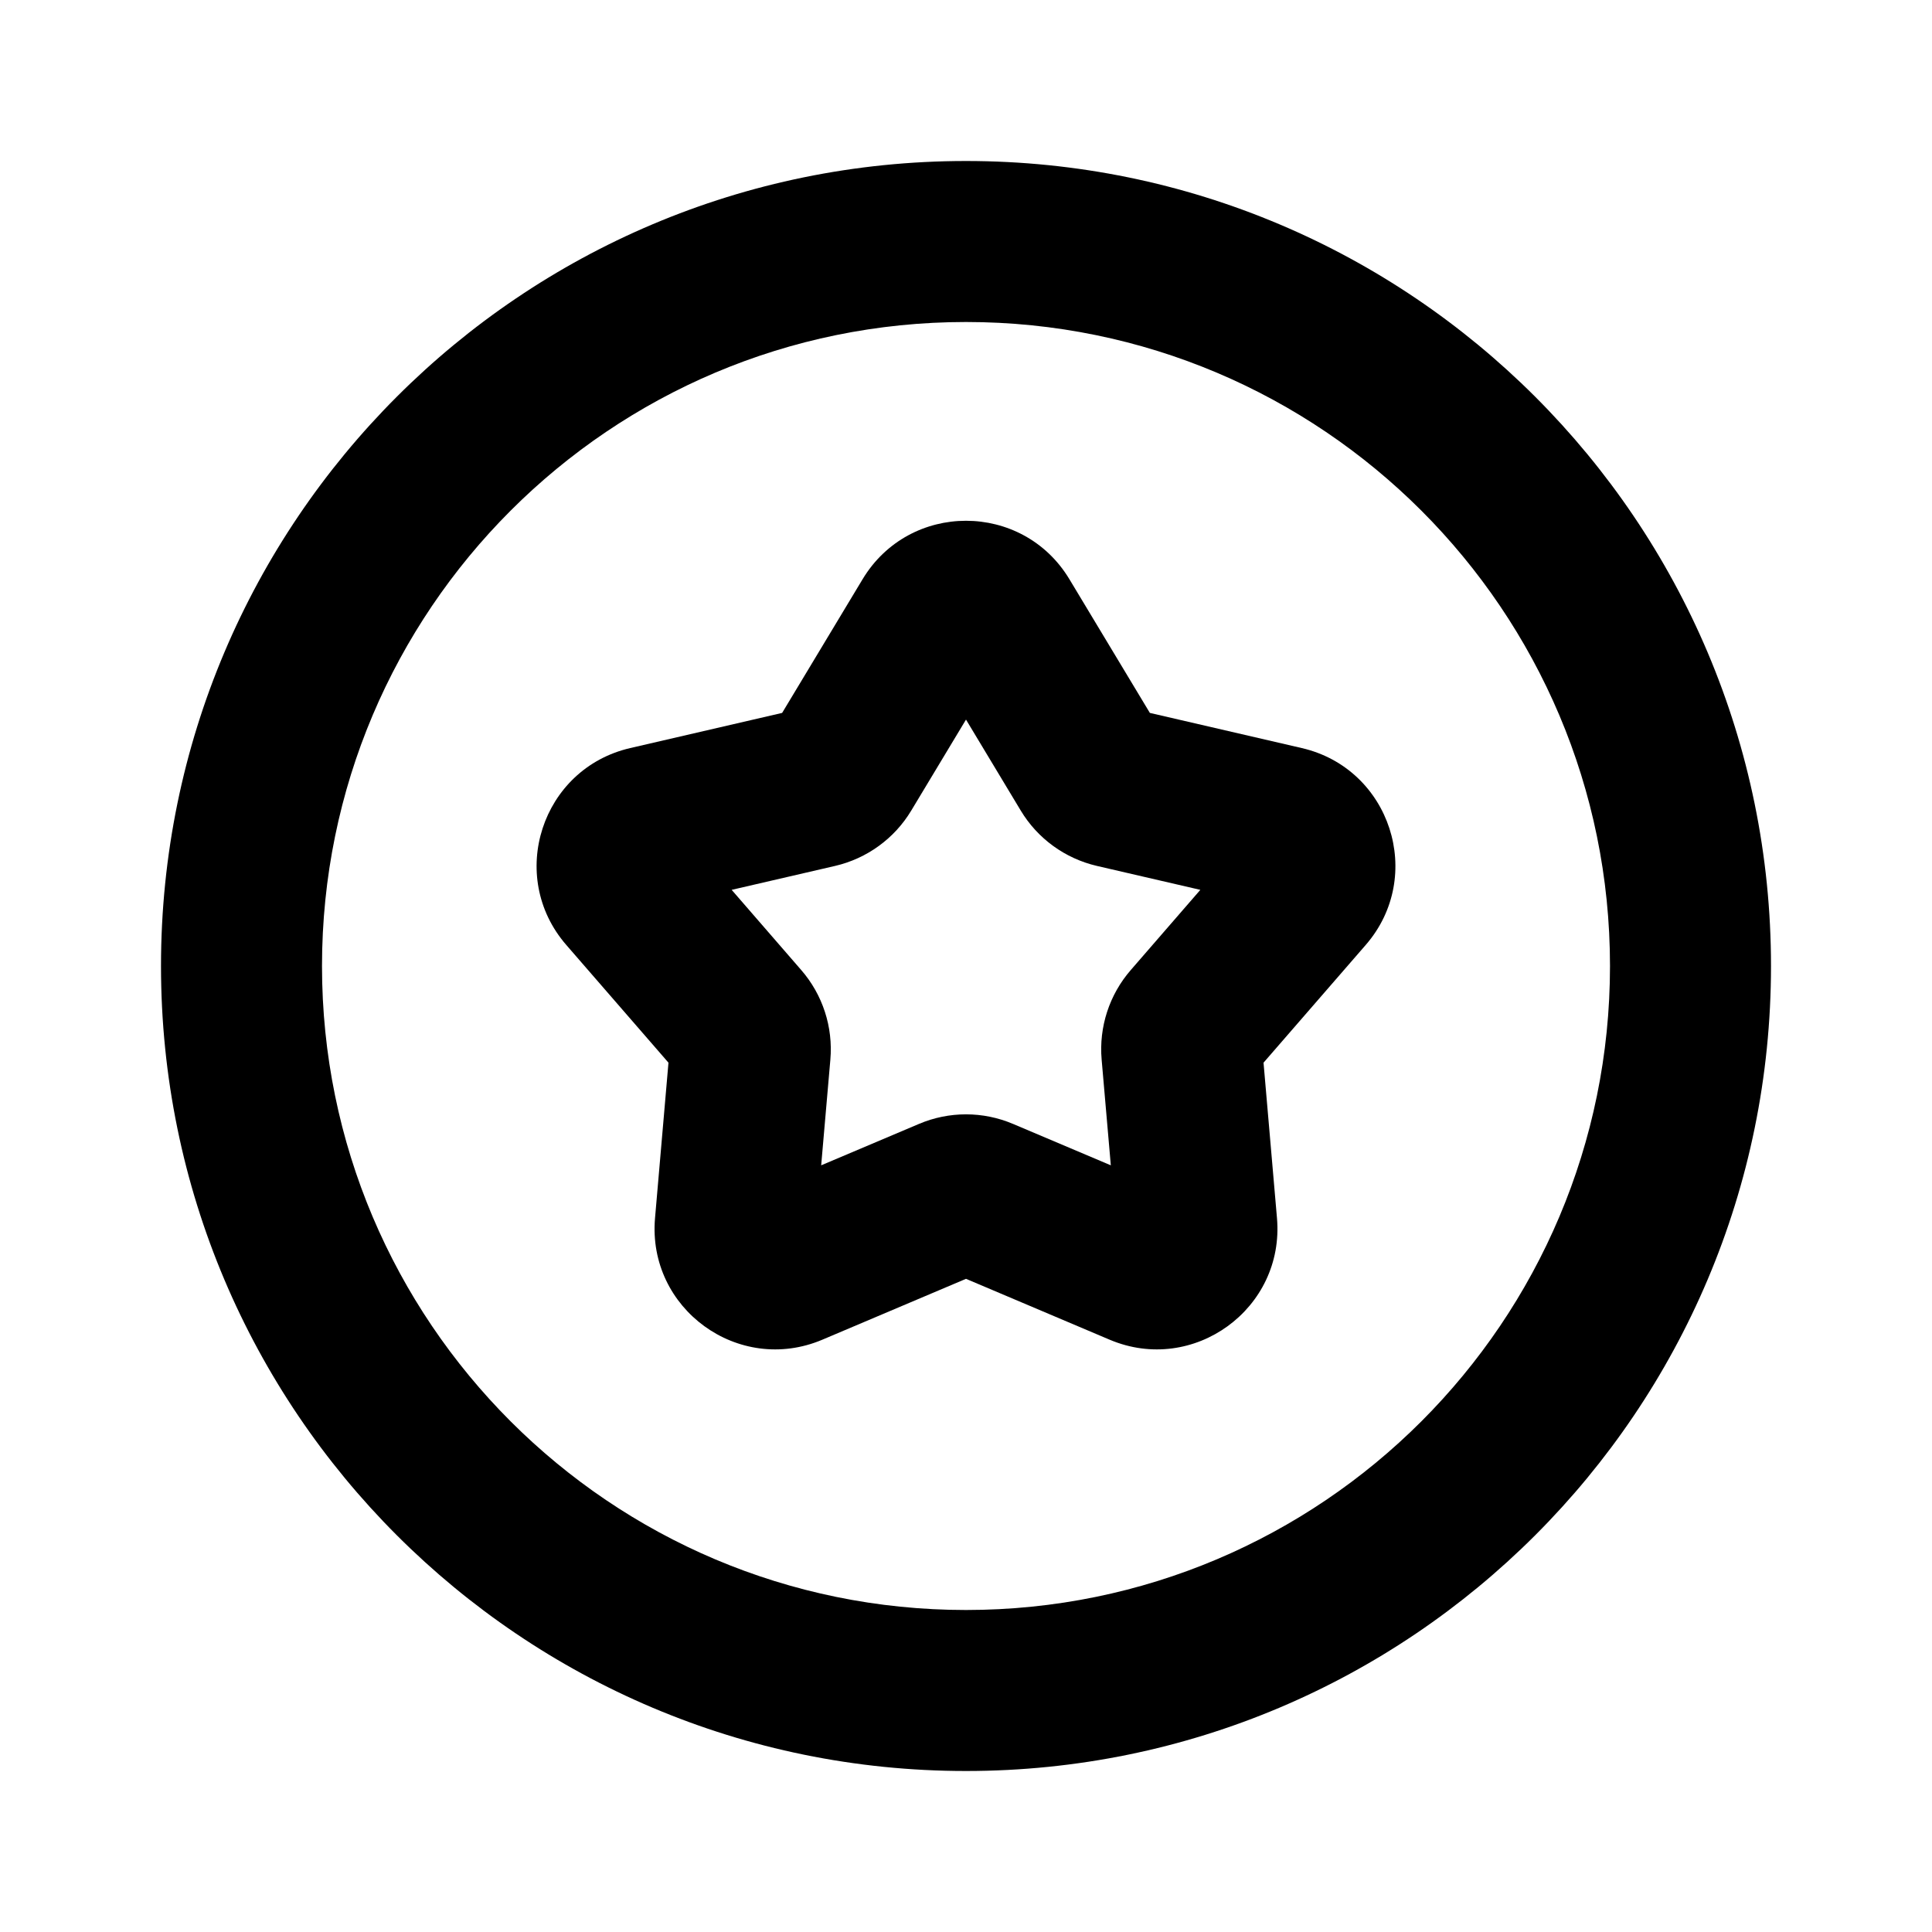 <svg width="24" height="24" viewBox="0 0 24 24" fill="none" xmlns="http://www.w3.org/2000/svg">
<path fill-rule="evenodd" clip-rule="evenodd" d="M2 12C2 6.477 6.477 2 12 2C17.523 2 22 6.477 22 12C22 17.523 17.523 22 12 22C6.477 22 2 17.523 2 12ZM12 4C7.582 4 4 7.582 4 12C4 16.418 7.582 20 12 20C16.418 20 20 16.418 20 12C20 7.582 16.418 4 12 4Z" fill="black"/>
<path fill-rule="evenodd" clip-rule="evenodd" d="M10.715 7.196C11.298 6.227 12.702 6.227 13.285 7.196L14.284 8.856L16.172 9.293C17.273 9.548 17.707 10.884 16.966 11.738L15.696 13.201L15.863 15.131C15.961 16.257 14.825 17.083 13.784 16.642L12 15.886L10.216 16.642C9.175 17.083 8.039 16.257 8.137 15.131L8.304 13.201L7.034 11.738C6.293 10.884 6.727 9.548 7.828 9.293L9.716 8.856L10.715 7.196ZM12 8.939L11.32 10.069C11.111 10.417 10.769 10.665 10.373 10.757L9.089 11.054L9.953 12.05C10.22 12.357 10.35 12.758 10.315 13.163L10.201 14.476L11.415 13.962C11.789 13.803 12.211 13.803 12.585 13.962L13.799 14.476L13.685 13.163C13.65 12.758 13.78 12.357 14.047 12.05L14.911 11.054L13.627 10.757C13.231 10.665 12.889 10.417 12.68 10.069L12 8.939Z" fill="black"/>
</svg>
